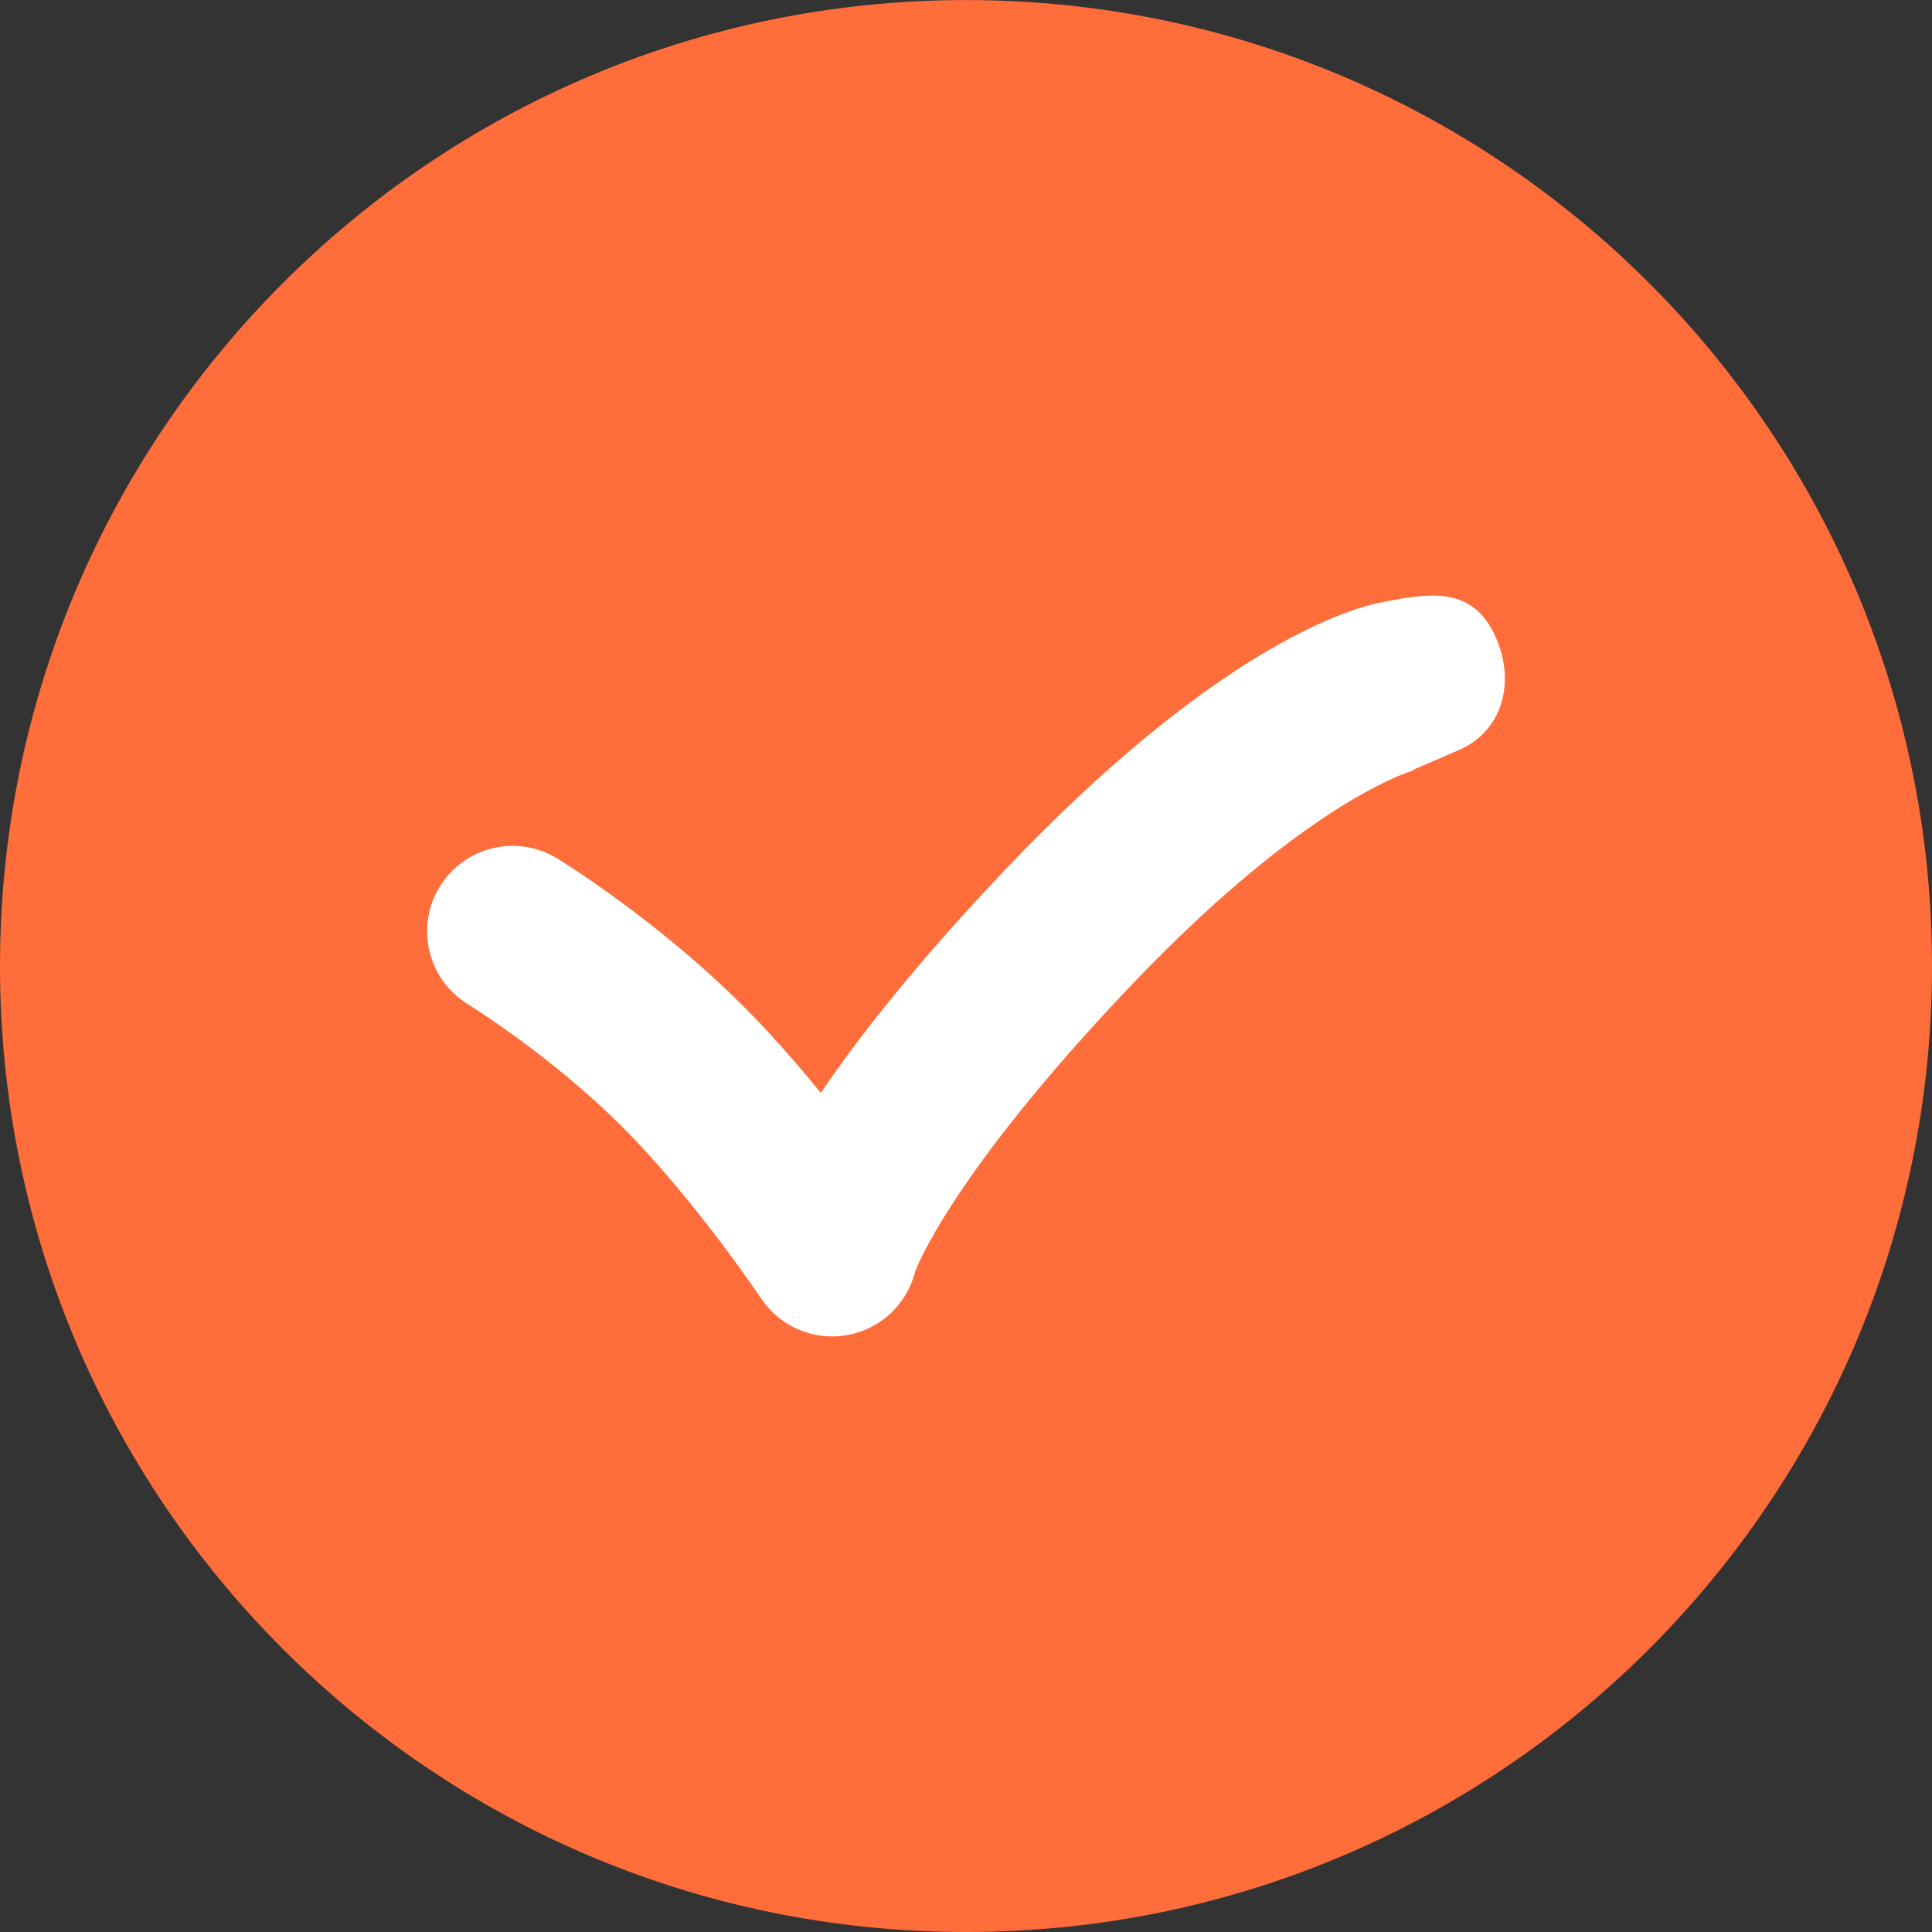 <svg width="30" height="30" viewBox="0 0 30 30" xmlns="http://www.w3.org/2000/svg">
    <rect x="0" y="0" width="30" height="30" fill="#333333" stroke="none"/>
    <g clip-path="url(#clip0)">
        <path d="M30 15.001C30 6.716 23.284 0.001 15 0.001C6.716 0.001 0 6.716 0 15.001C0 23.285 6.716 30 15 30C23.284 30 30 23.285 30 15.001Z" fill="#FF6D3B"/>
        <path d="M23.259 9.975C22.906 9.064 22.186 9.208 21.407 9.362C20.941 9.459 18.87 10.066 15.593 13.521C14.233 14.955 13.336 16.098 12.745 16.97C12.385 16.527 11.971 16.053 11.537 15.619C10.202 14.284 8.714 13.368 8.651 13.329C8.026 12.948 7.211 13.144 6.828 13.768C6.445 14.393 6.641 15.209 7.265 15.593C7.278 15.601 8.556 16.391 9.661 17.496C10.787 18.622 11.807 20.146 11.817 20.16C12.066 20.534 12.483 20.752 12.922 20.752C12.997 20.752 13.073 20.745 13.149 20.732C13.667 20.642 14.083 20.255 14.21 19.745C14.213 19.733 14.739 18.278 17.519 15.348C19.758 12.986 21.251 12.236 21.768 12.027C21.773 12.027 21.777 12.026 21.784 12.025C21.781 12.025 21.8 12.017 21.832 12.003C21.92 11.969 21.968 11.957 21.971 11.956C21.945 11.962 21.932 11.964 21.932 11.964L21.931 11.959C22.171 11.855 22.619 11.662 22.628 11.658C23.303 11.381 23.523 10.655 23.259 9.975Z" fill="white"/>
    </g>
    <defs>
        <clipPath id="clip0">
            <rect width="30" height="30" fill="white"/>
        </clipPath>
    </defs>
</svg>
